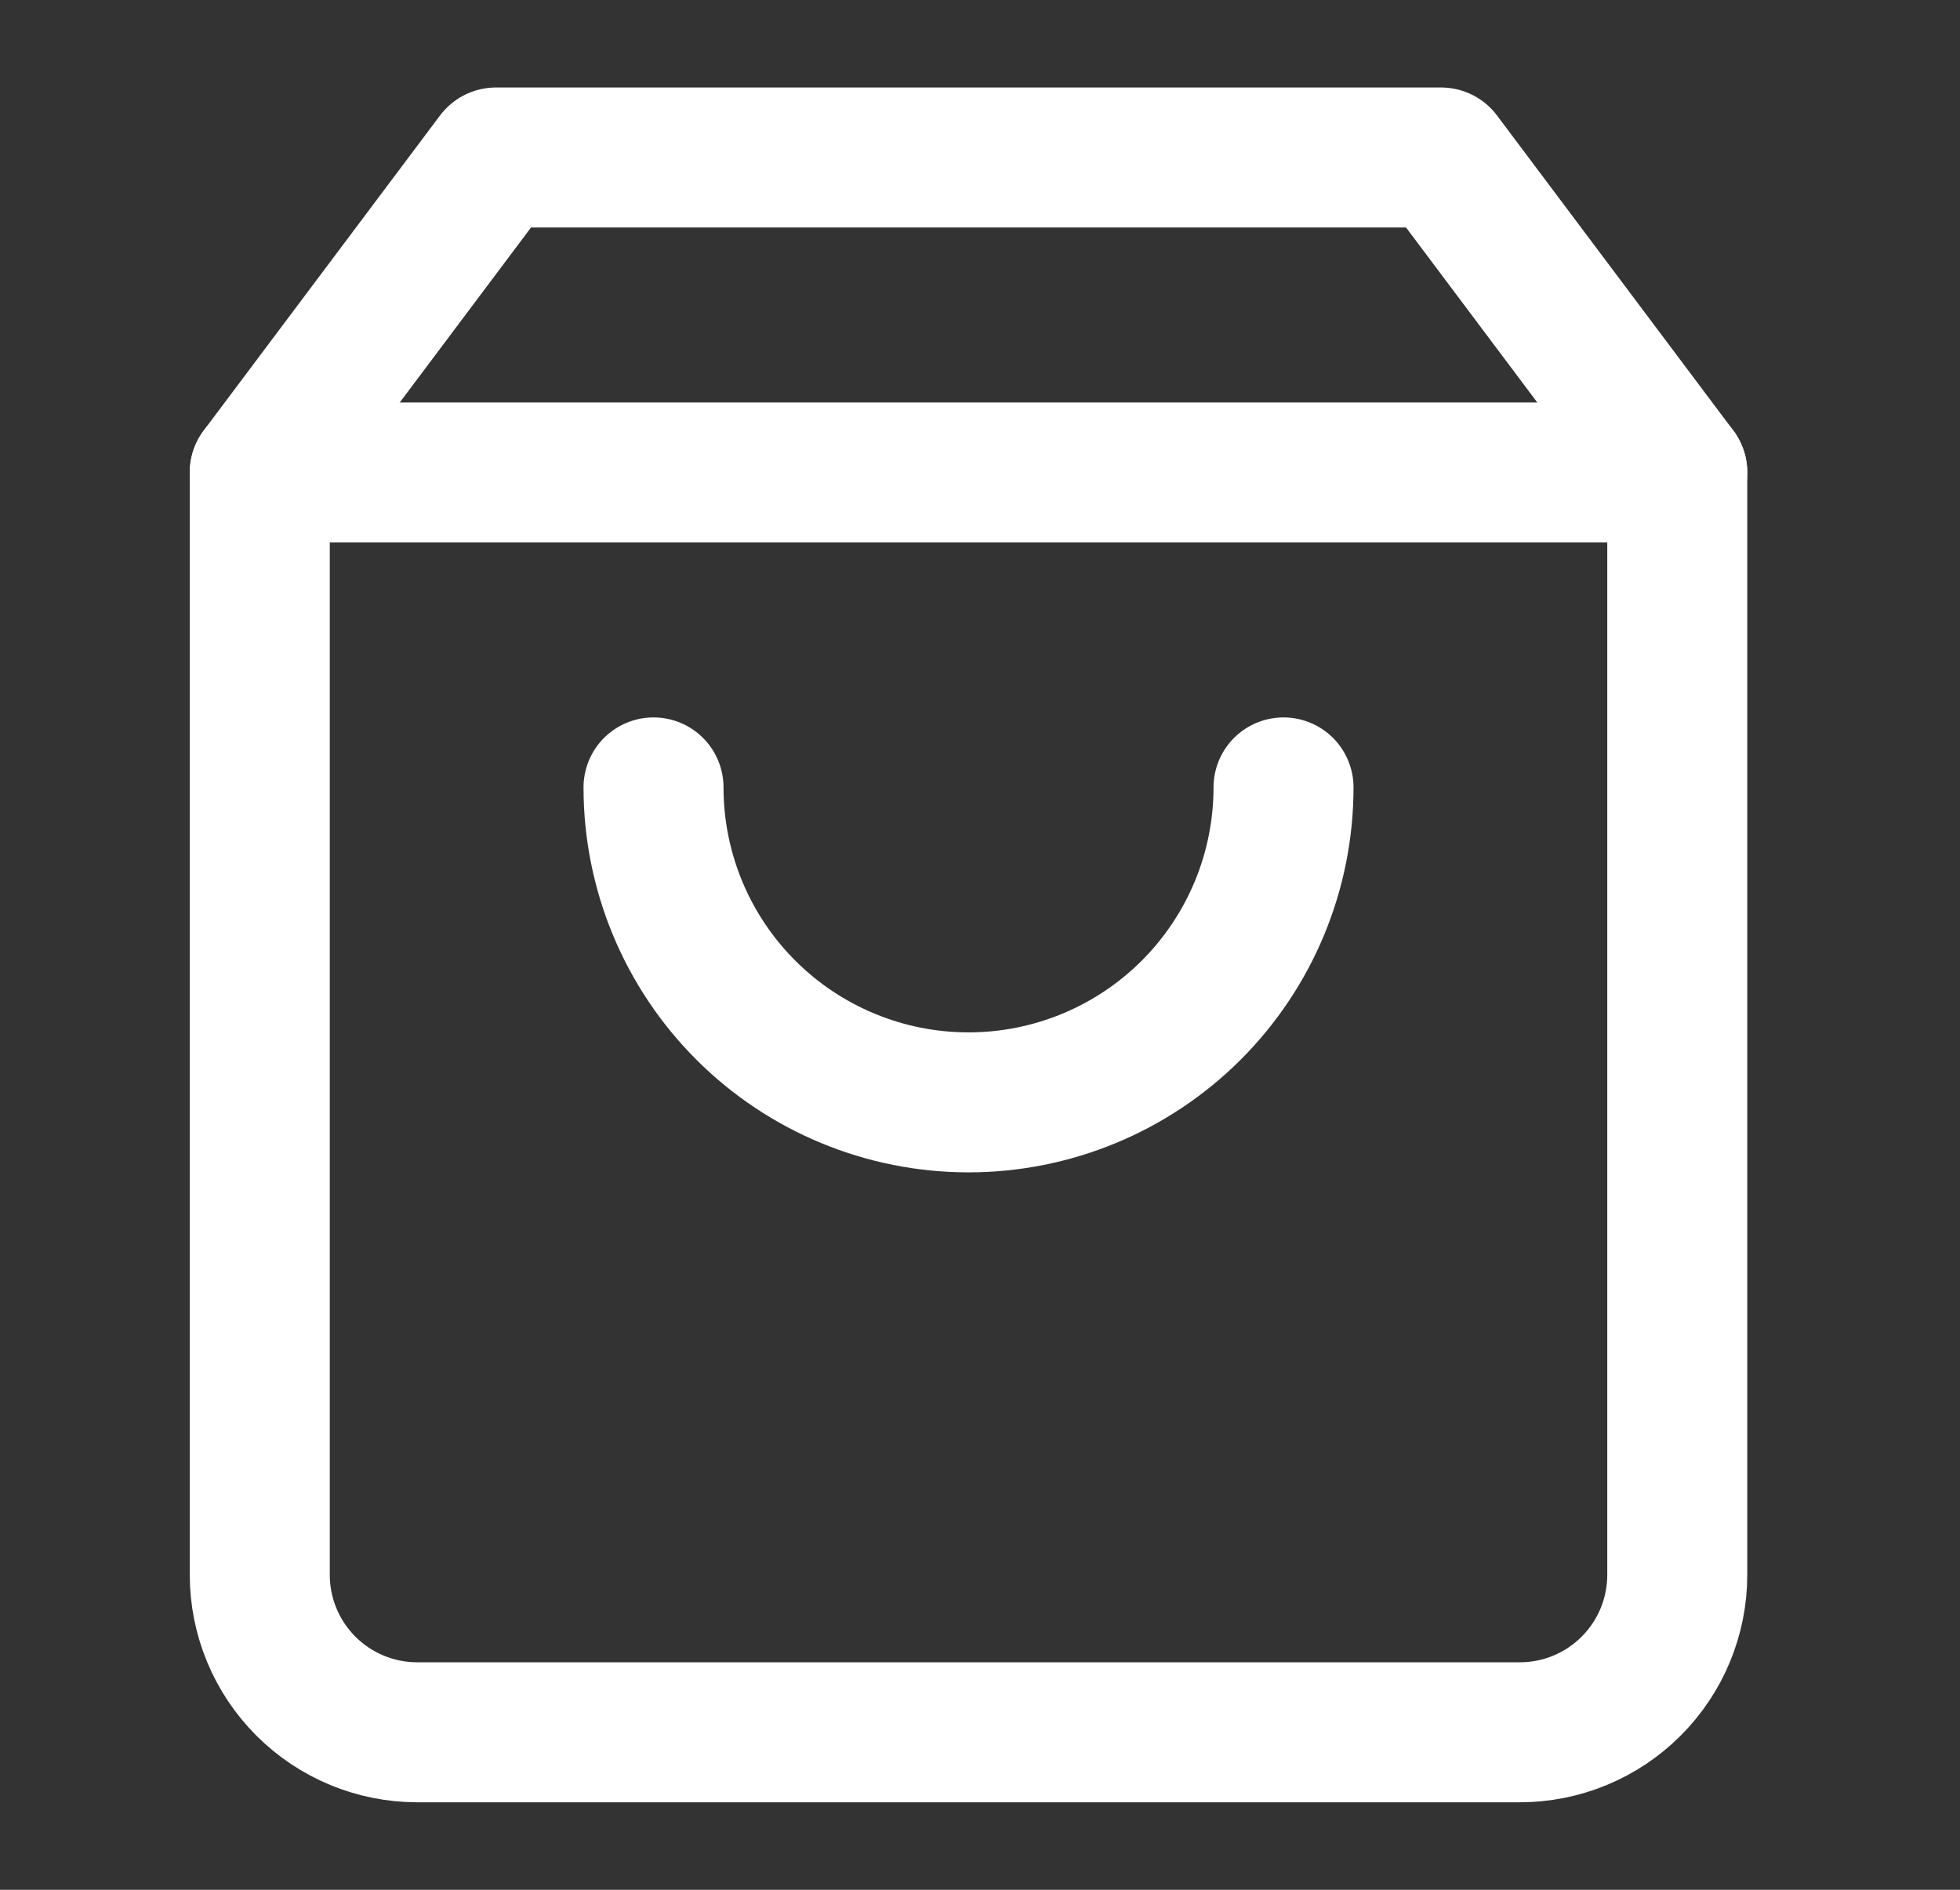 <svg width="28" height="27" viewBox="0 0 28 27" fill="none" xmlns="http://www.w3.org/2000/svg">
<rect x="0" y="0" width="28" height="27" fill="#333333" stroke="none"/>
<path d="M7.086 2.25L3.711 6.75V22.5C3.711 23.097 3.948 23.669 4.37 24.091C4.792 24.513 5.364 24.75 5.961 24.75H21.711C22.308 24.75 22.88 24.513 23.302 24.091C23.724 23.669 23.961 23.097 23.961 22.5V6.75L20.586 2.25H7.086Z" stroke="white" stroke-width="2" stroke-linecap="round" stroke-linejoin="round"/>
<path d="M3.711 6.75H23.961" stroke="white" stroke-width="2" stroke-linecap="round" stroke-linejoin="round"/>
<path d="M18.336 11.25C18.336 12.444 17.862 13.588 17.018 14.432C16.174 15.276 15.029 15.75 13.836 15.75C12.643 15.75 11.498 15.276 10.654 14.432C9.81 13.588 9.336 12.444 9.336 11.25" stroke="white" stroke-width="2" stroke-linecap="round" stroke-linejoin="round"/>
</svg>
